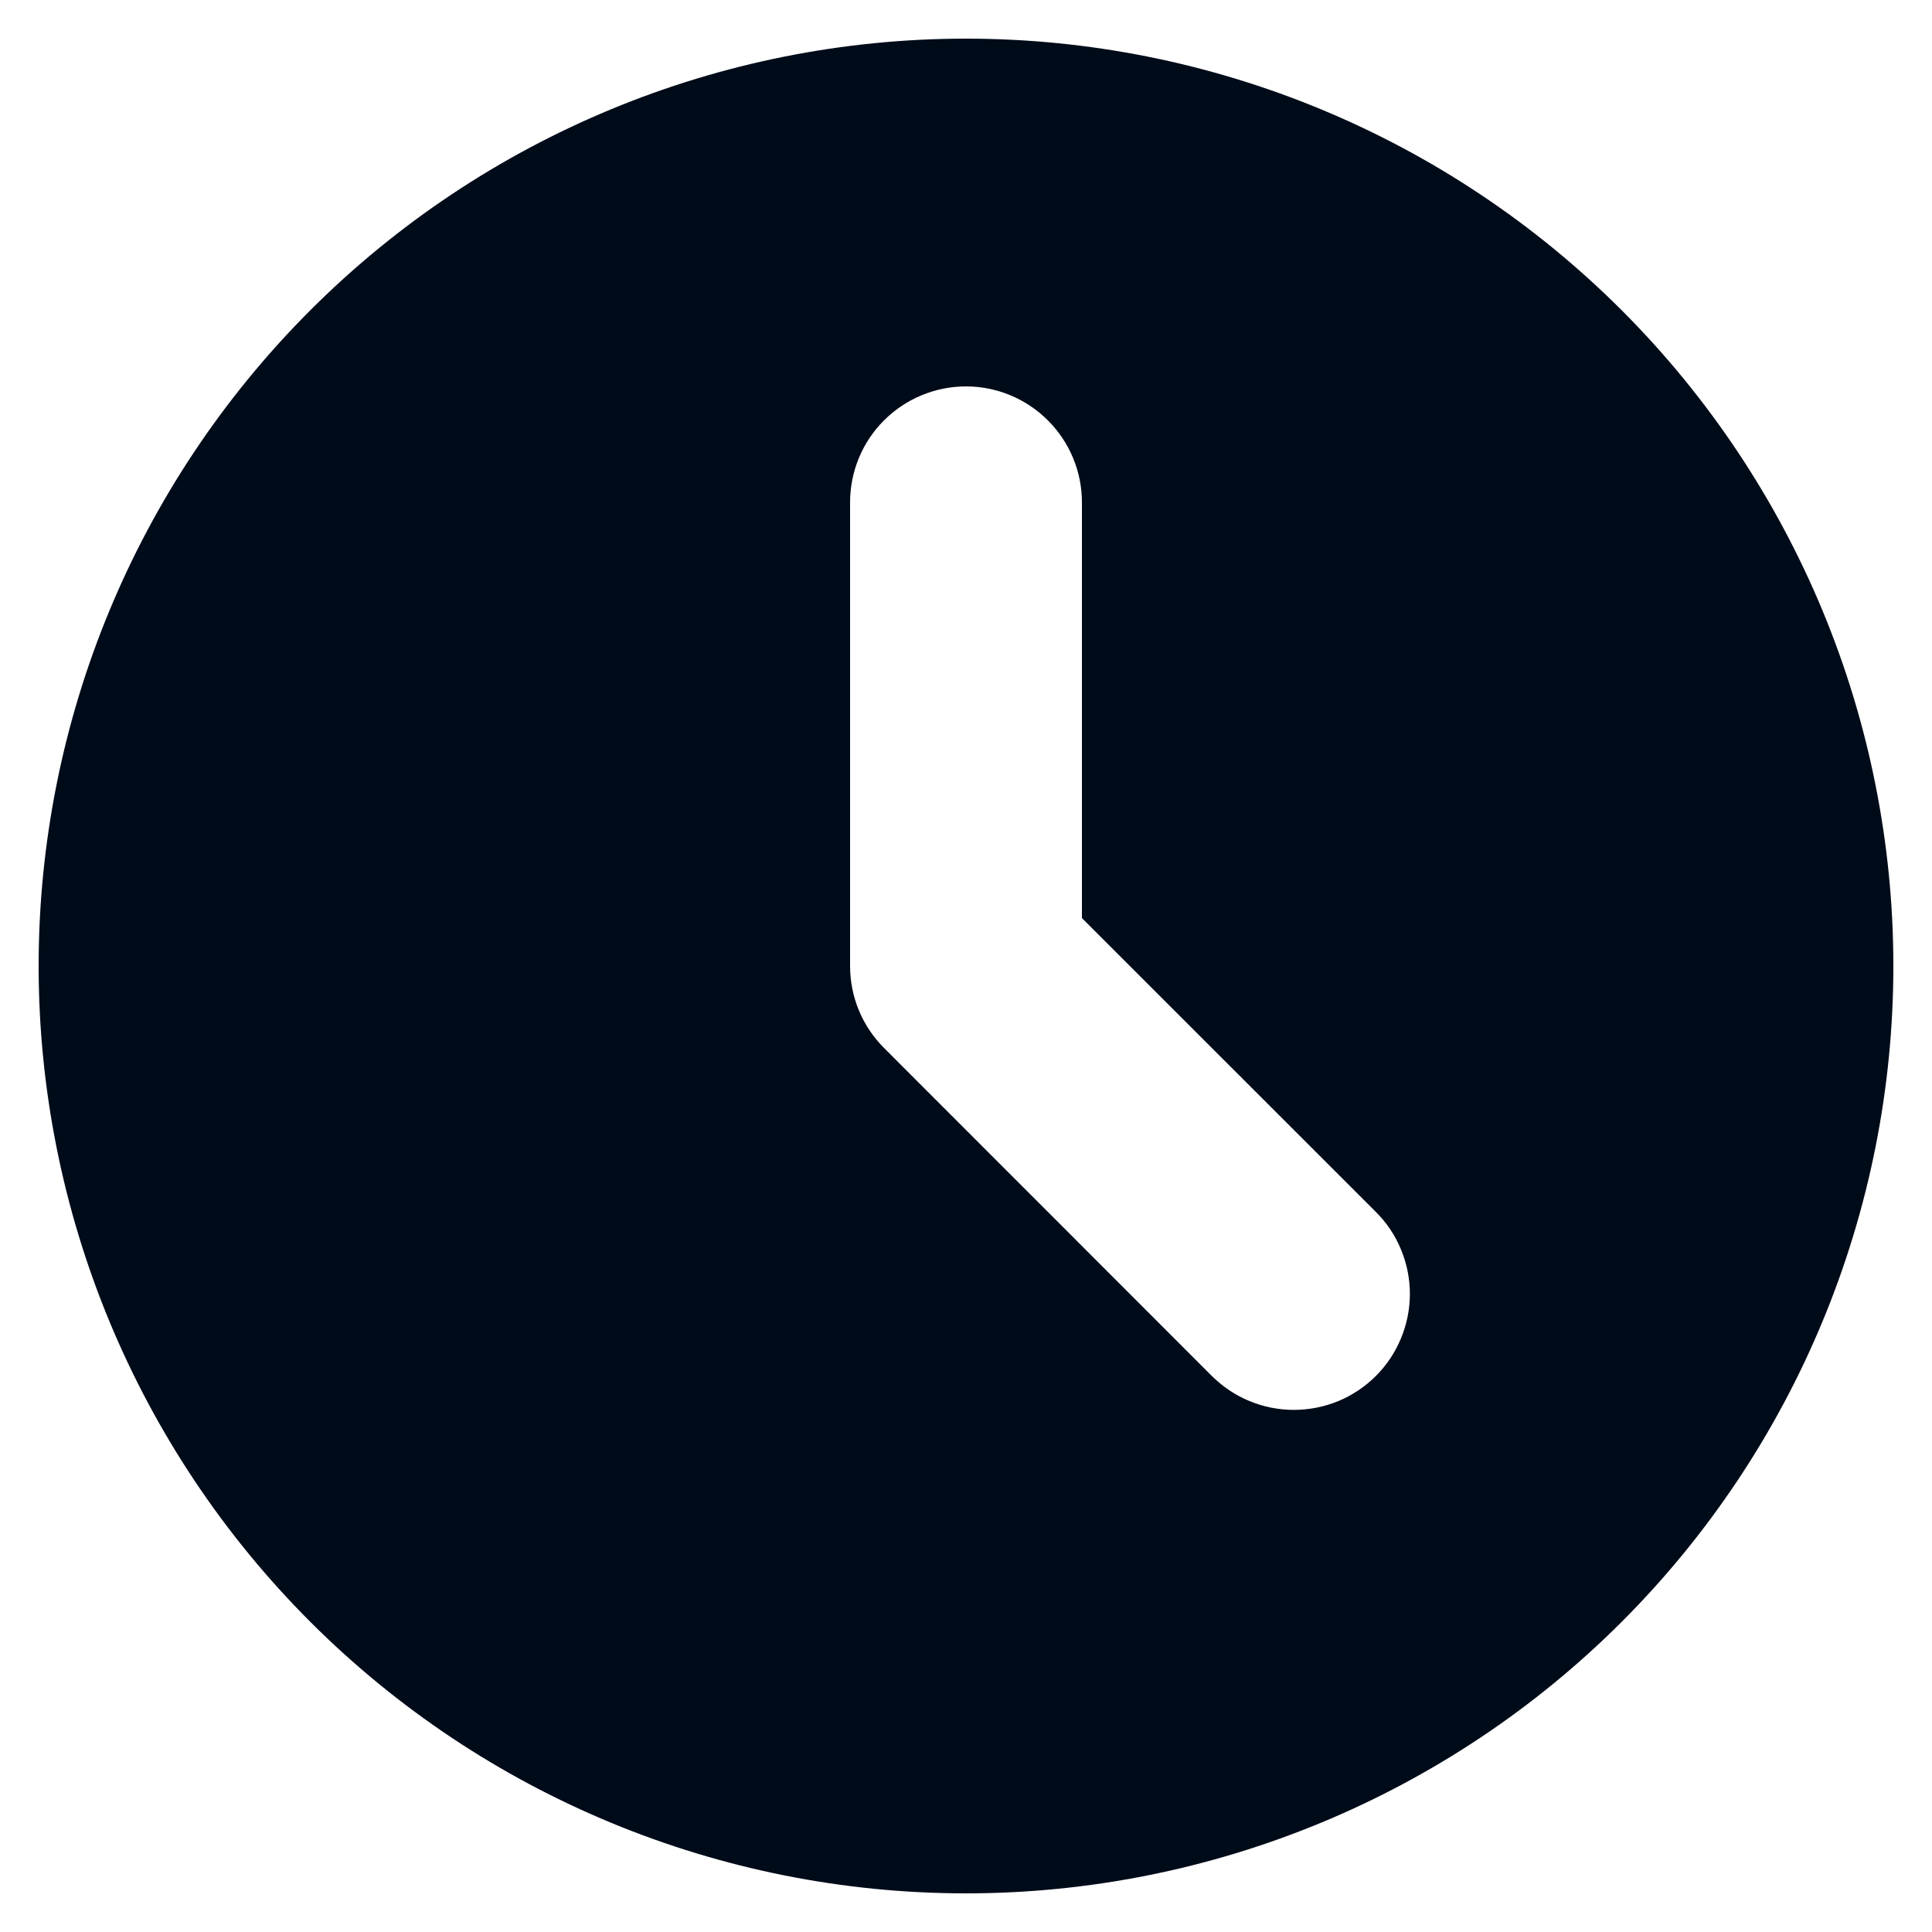 <svg width="20" height="20" viewBox="0 0 20 20" fill="none" xmlns="http://www.w3.org/2000/svg">
<path fill-rule="evenodd" clip-rule="evenodd" d="M10 19.6C12.546 19.6 14.988 18.589 16.788 16.789C18.588 14.988 19.6 12.546 19.6 10C19.6 7.454 18.588 5.013 16.788 3.212C14.988 1.412 12.546 0.4 10 0.4C7.454 0.4 5.012 1.412 3.212 3.212C1.411 5.013 0.4 7.454 0.4 10C0.4 12.546 1.411 14.988 3.212 16.789C5.012 18.589 7.454 19.6 10 19.6ZM11.2 5.2C11.2 4.882 11.073 4.577 10.848 4.352C10.623 4.127 10.318 4 10 4C9.682 4 9.376 4.127 9.151 4.352C8.926 4.577 8.8 4.882 8.8 5.2V10C8.8 10.319 8.926 10.624 9.152 10.849L12.545 14.244C12.657 14.355 12.789 14.444 12.935 14.504C13.08 14.564 13.236 14.595 13.394 14.595C13.552 14.595 13.708 14.564 13.854 14.504C13.999 14.444 14.132 14.355 14.243 14.244C14.355 14.132 14.443 14 14.503 13.854C14.564 13.708 14.595 13.552 14.595 13.395C14.595 13.237 14.564 13.081 14.503 12.935C14.443 12.789 14.355 12.657 14.243 12.546L11.2 9.504V5.2Z" fill="#000B19"/>
</svg>
